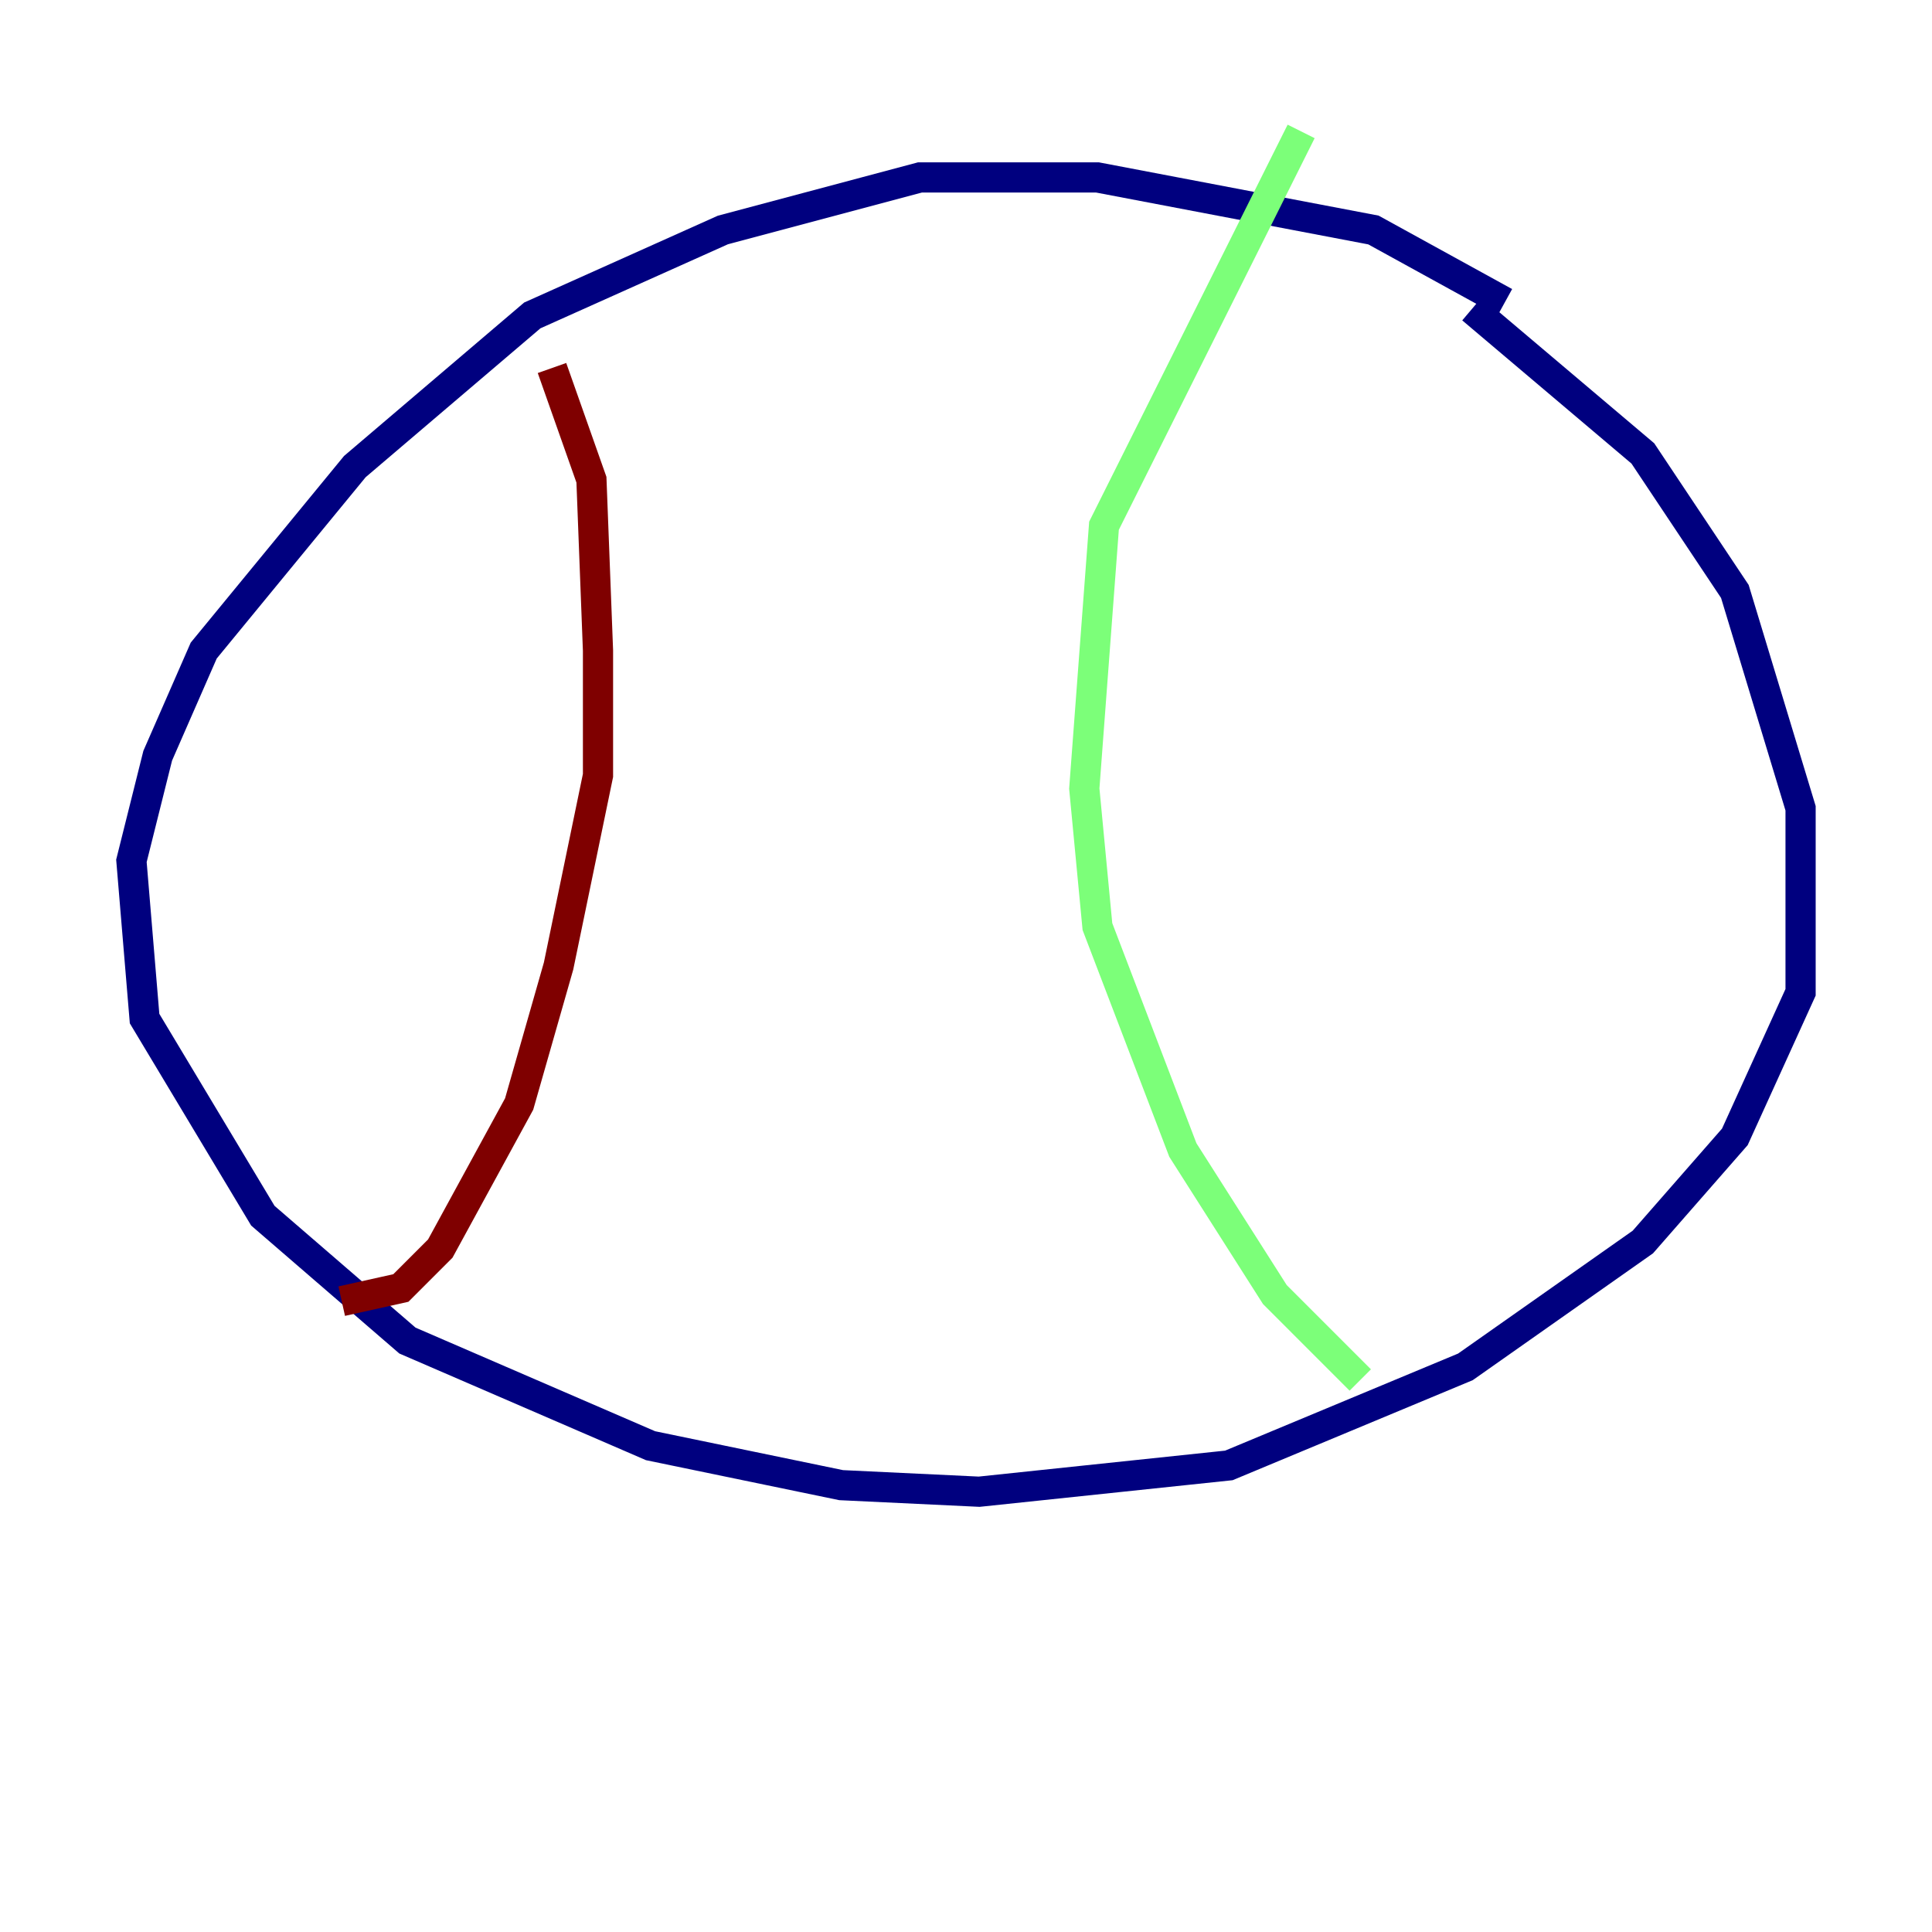 <?xml version="1.0" encoding="utf-8" ?>
<svg baseProfile="tiny" height="128" version="1.2" viewBox="0,0,128,128" width="128" xmlns="http://www.w3.org/2000/svg" xmlns:ev="http://www.w3.org/2001/xml-events" xmlns:xlink="http://www.w3.org/1999/xlink"><defs /><polyline fill="none" points="99.701,20.027 90.993,15.238 72.707,11.755 60.952,11.755 47.891,15.238 35.265,20.898 23.51,30.912 13.497,43.102 10.449,50.068 8.707,57.034 9.578,67.483 17.415,80.544 26.993,88.816 43.102,95.782 55.728,98.395 64.871,98.83 81.415,97.088 97.088,90.558 108.844,82.286 114.939,75.32 119.293,65.742 119.293,53.551 114.939,39.184 108.844,30.041 97.524,20.463" stroke="#00007f" stroke-width="2" /><polyline fill="none" points="86.204,8.707 73.143,34.83 71.837,52.245 72.707,61.388 78.367,76.191 84.463,85.769 90.122,91.429" stroke="#7cff79" stroke-width="2" /><polyline fill="none" points="22.64,86.204 26.558,85.333 29.17,82.721 34.395,73.143 37.007,64.0 39.619,51.374 39.619,43.102 39.184,31.782 36.571,24.381" stroke="#7f0000" stroke-width="2" /></svg>